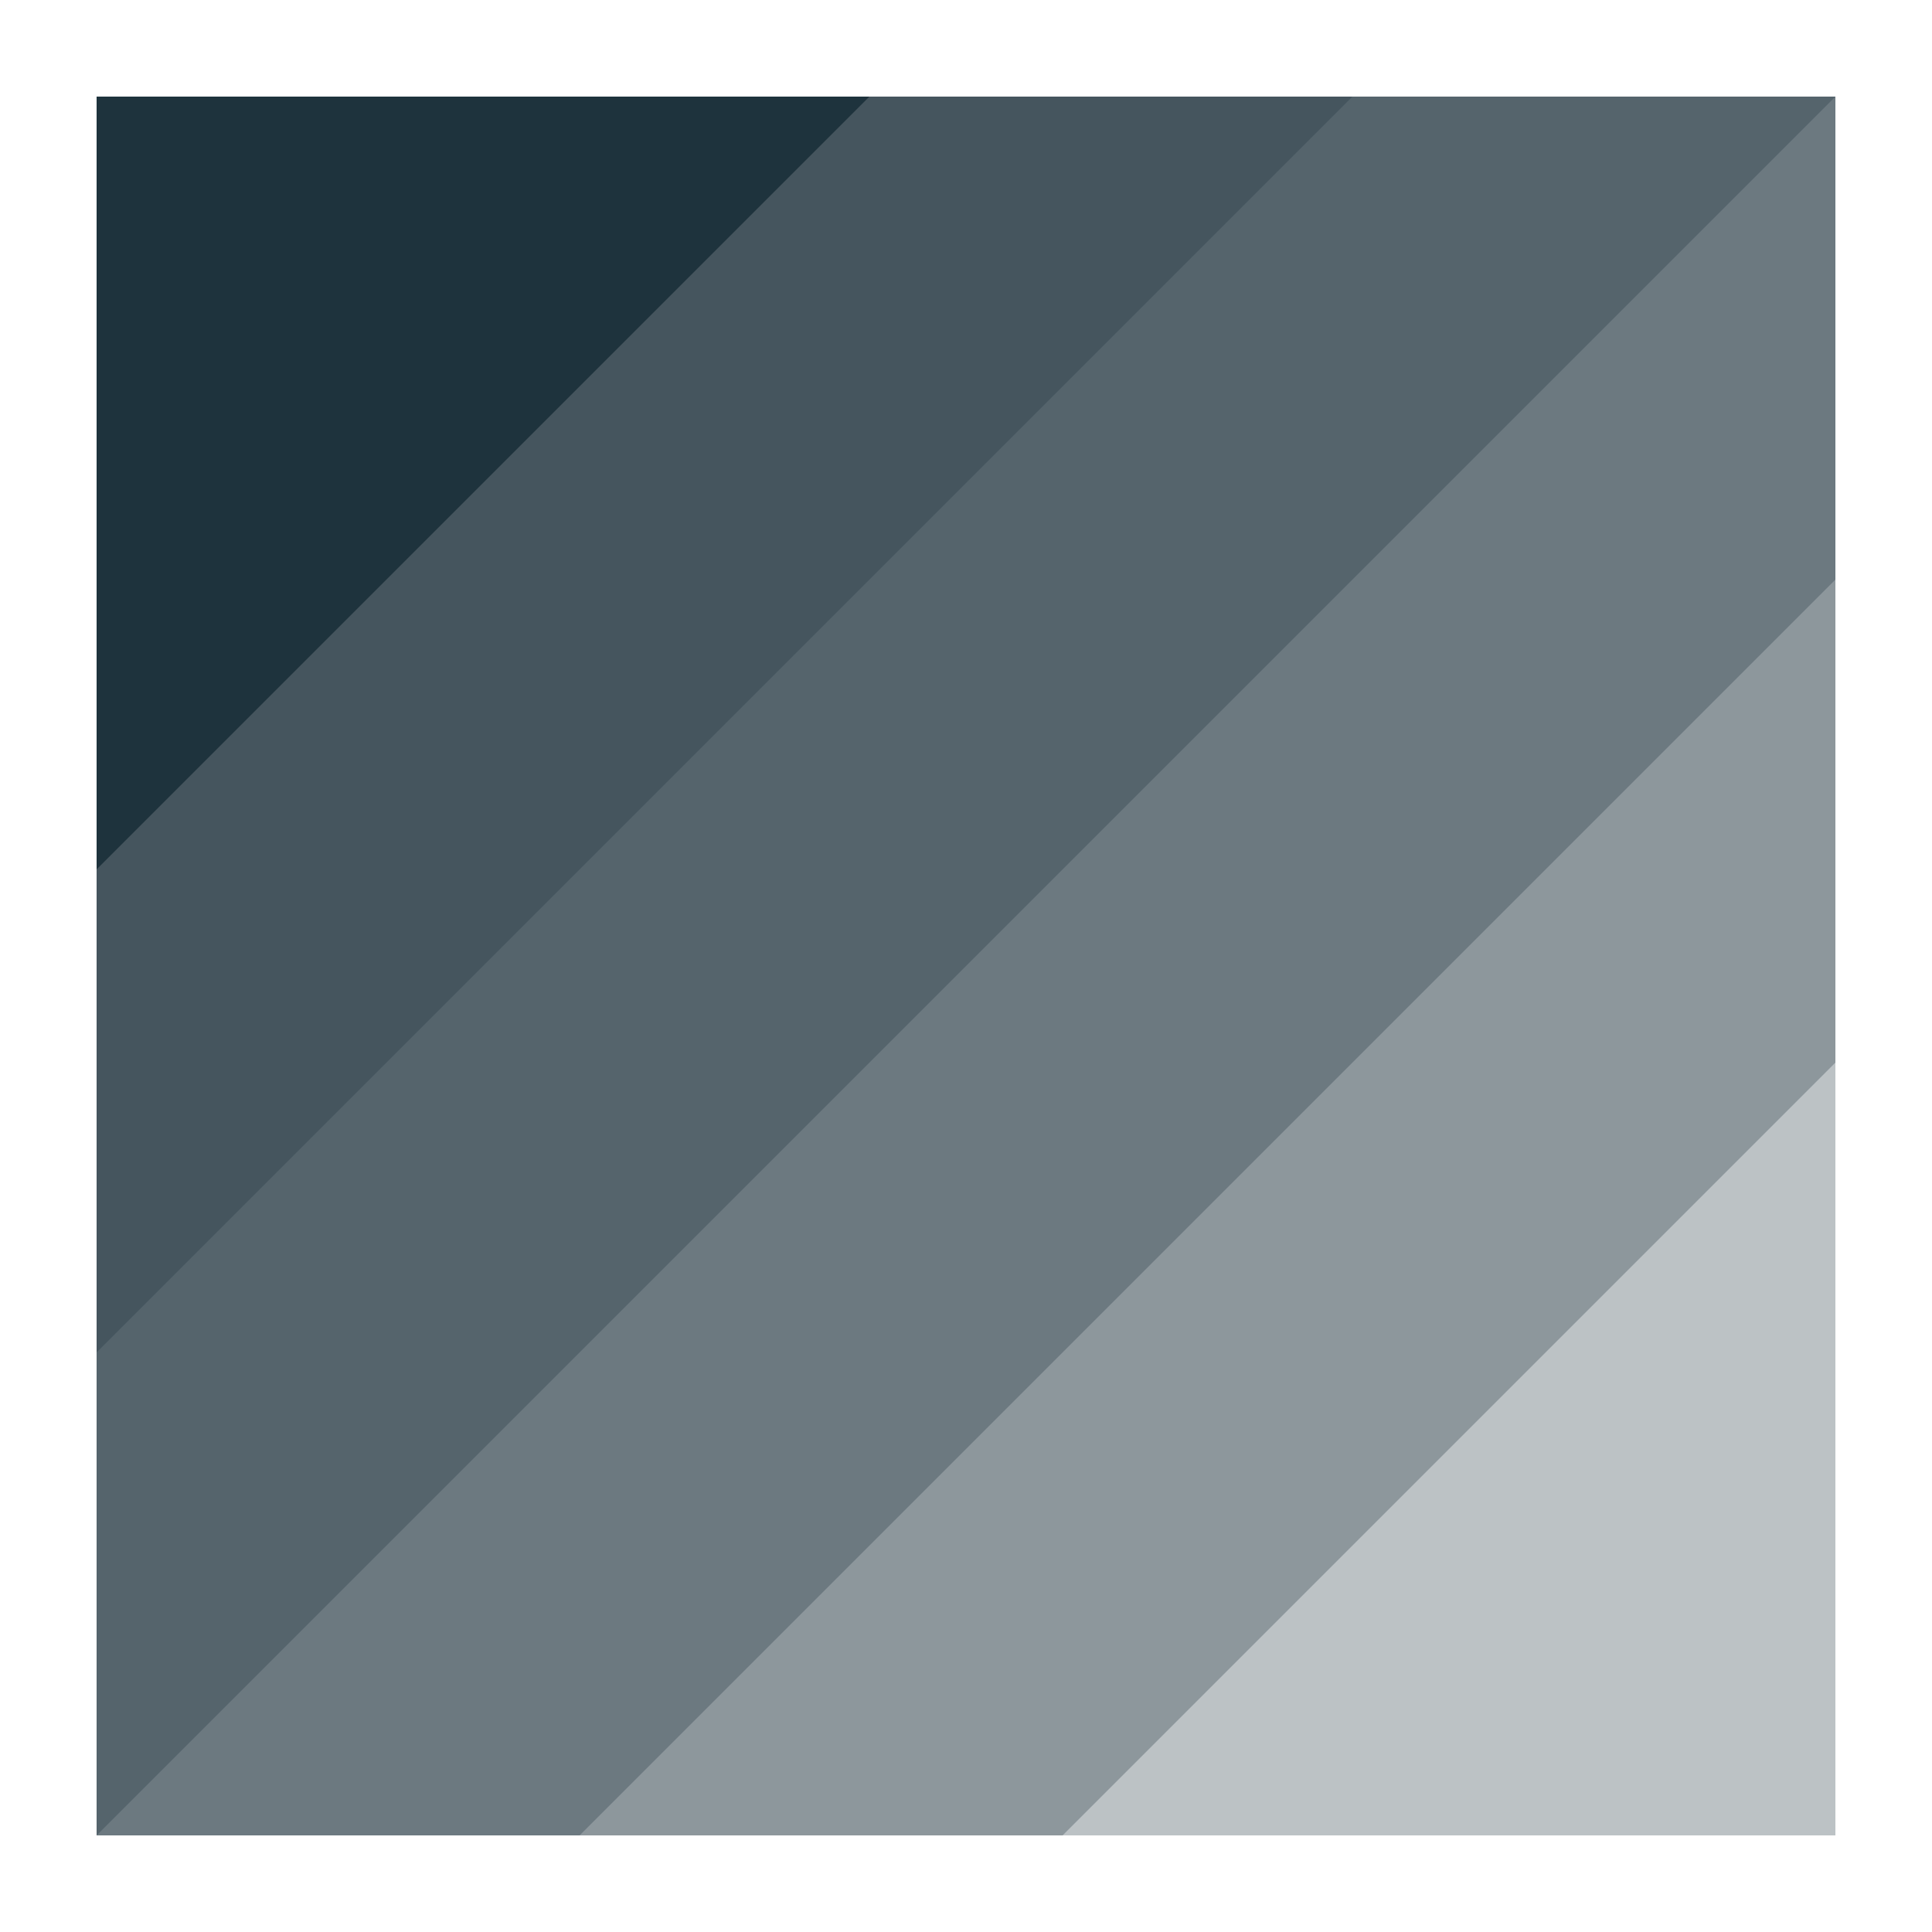 <svg xmlns="http://www.w3.org/2000/svg" width="20" height="20"><defs><style id="current-color-scheme" type="text/css">.ColorScheme-Text{color:#1e333d}</style></defs><path class="ColorScheme-Text" d="M1 1h18v18H1z" opacity=".3" fill="currentColor"/><path class="ColorScheme-Text" d="M19 1v10l-8 8H1V1z" opacity=".3" fill="currentColor"/><path class="ColorScheme-Text" d="M19 1v5L6 19H1V1z" opacity=".3" fill="currentColor"/><path class="ColorScheme-Text" d="M1 1h18L1 19z" opacity=".3" fill="currentColor"/><path class="ColorScheme-Text" d="M1 1h13L1 14z" opacity=".3" fill="currentColor"/><path class="ColorScheme-Text" d="M1 1h8L1 9z" fill="currentColor"/></svg>